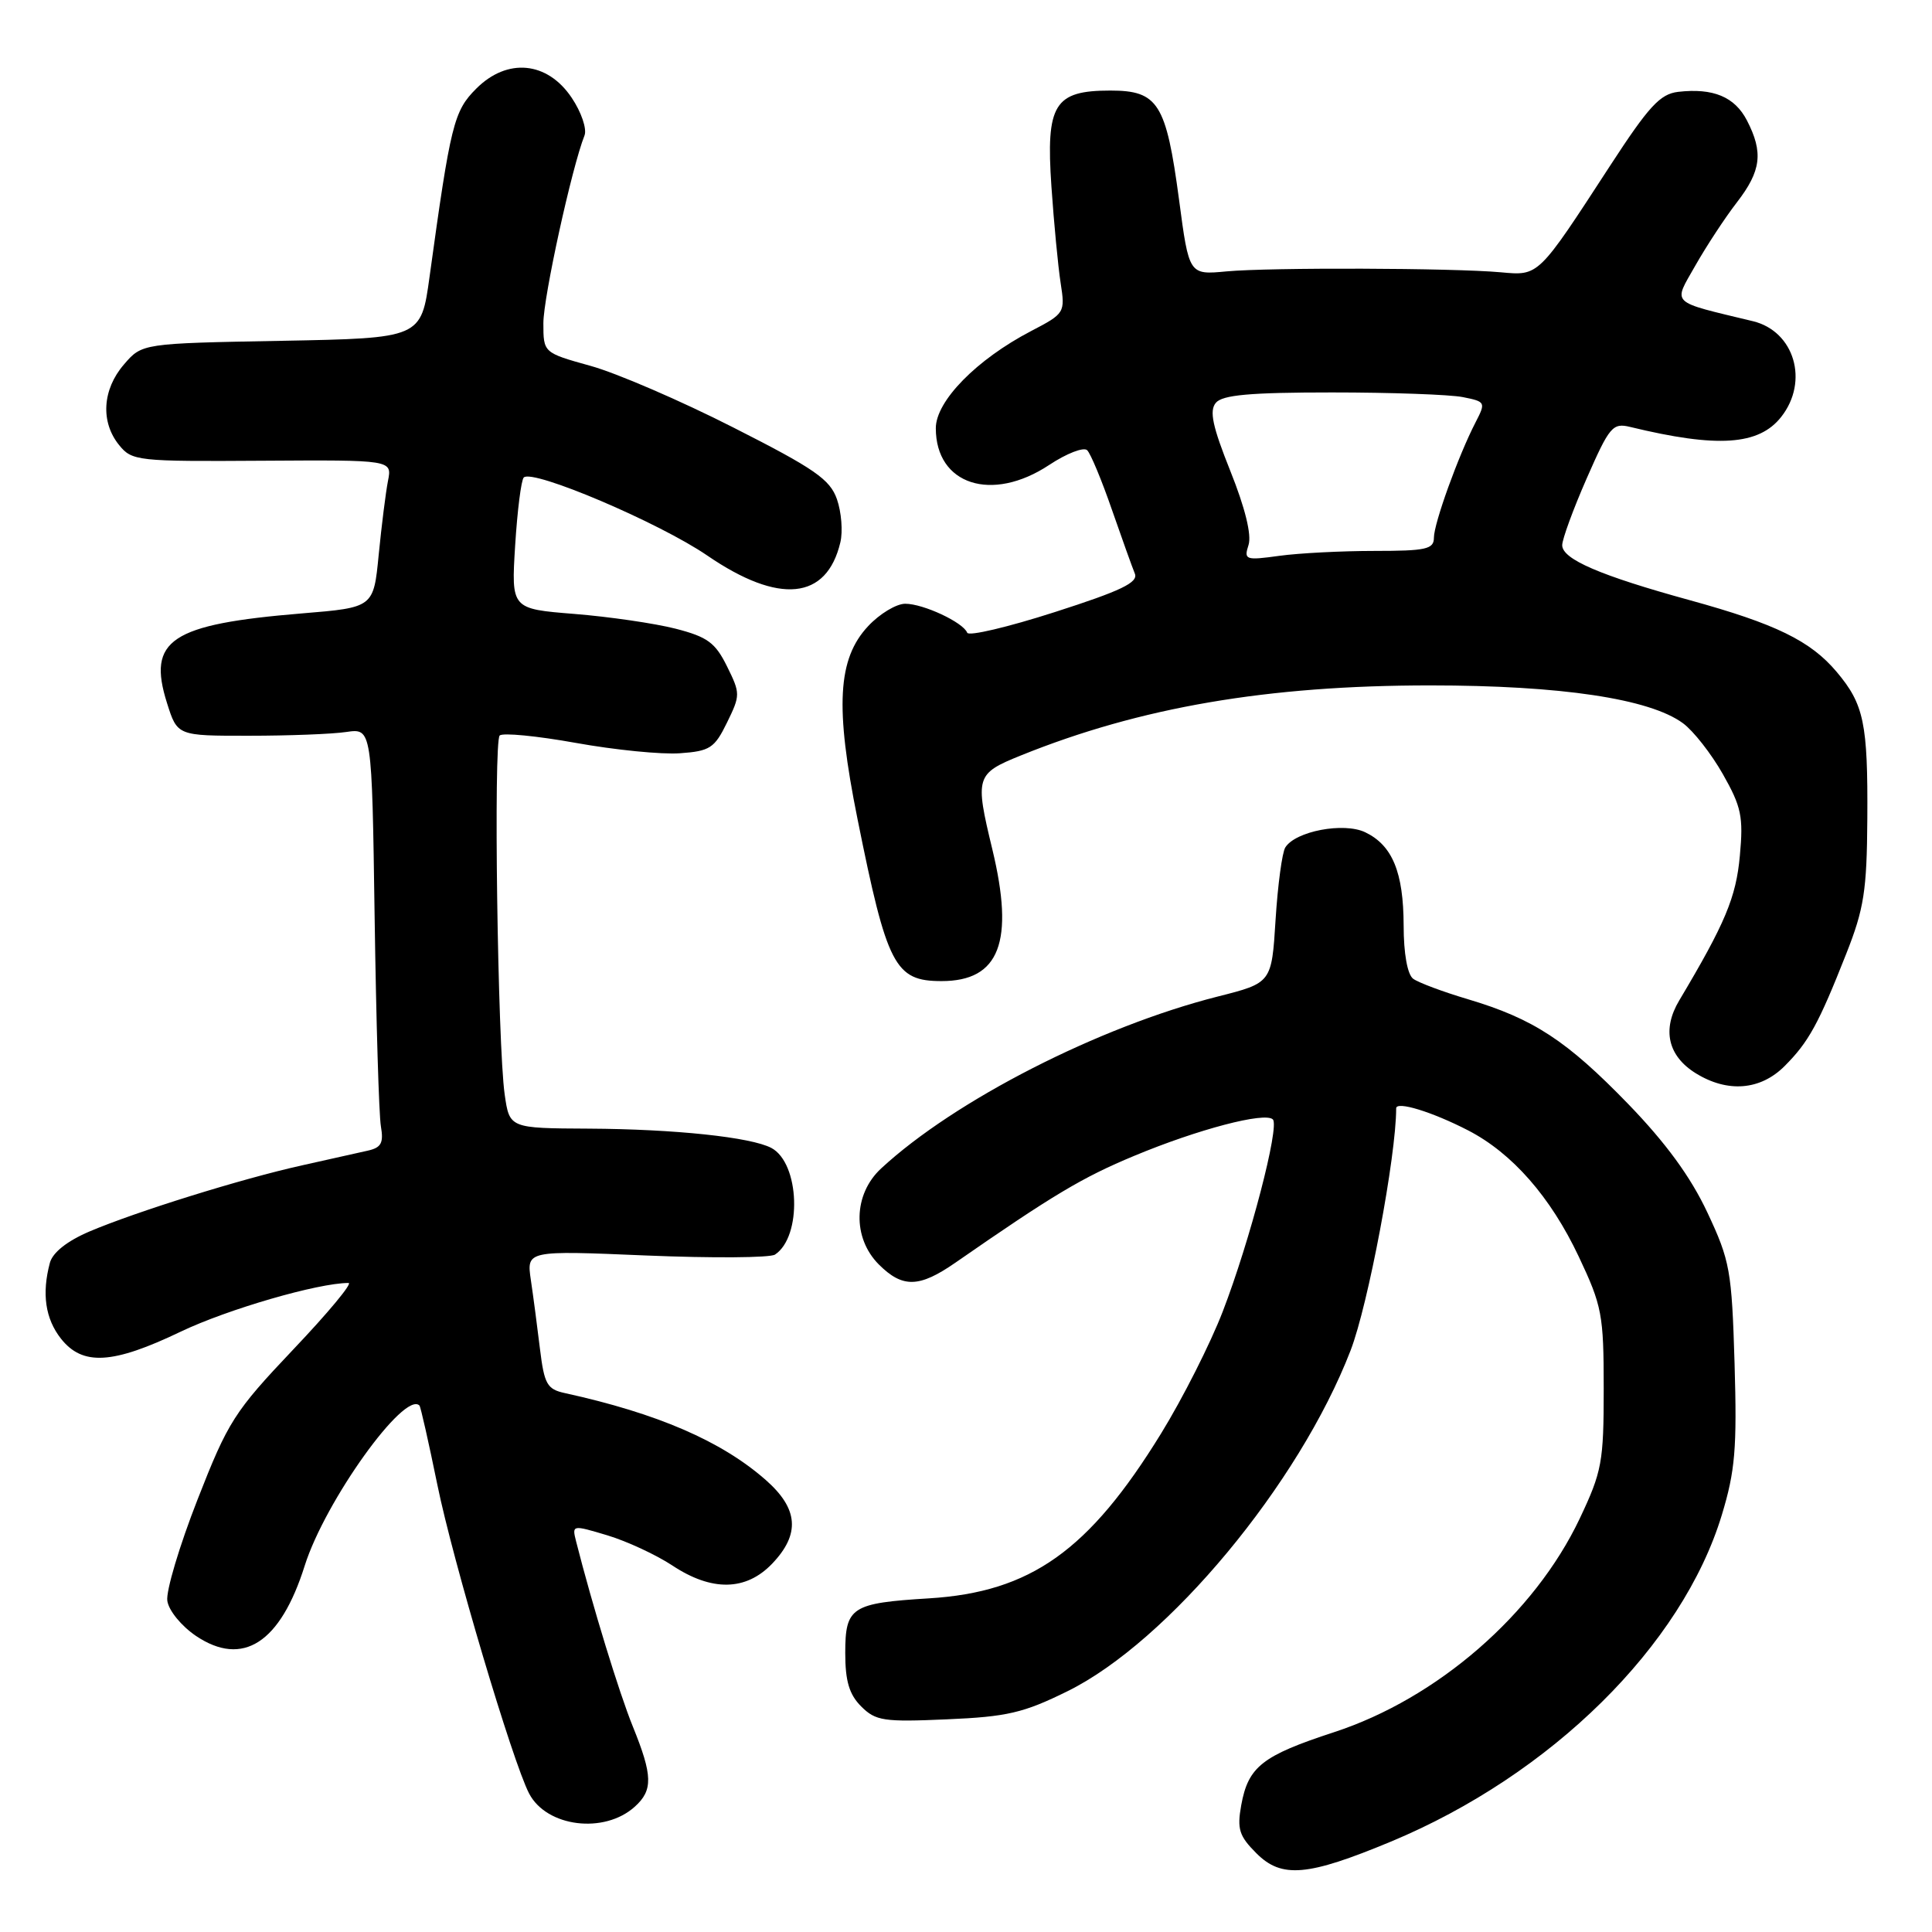 <?xml version="1.0" encoding="UTF-8" standalone="no"?>
<!DOCTYPE svg PUBLIC "-//W3C//DTD SVG 1.1//EN" "http://www.w3.org/Graphics/SVG/1.1/DTD/svg11.dtd" >
<svg xmlns="http://www.w3.org/2000/svg" xmlns:xlink="http://www.w3.org/1999/xlink" version="1.1" viewBox="0 0 256 256">
 <g >
 <path fill="currentColor"
d=" M 184.31 244.02 C 205.55 235.17 222.89 218.06 228.15 200.74 C 229.92 194.90 230.17 191.95 229.84 180.69 C 229.47 168.34 229.24 167.06 226.23 160.65 C 224.02 155.94 220.74 151.45 215.76 146.30 C 207.59 137.87 203.19 134.99 194.50 132.40 C 191.20 131.42 187.94 130.20 187.25 129.69 C 186.49 129.12 185.99 126.35 185.99 122.63 C 185.97 115.57 184.50 112.01 180.90 110.28 C 178.06 108.92 171.66 110.13 170.31 112.29 C 169.89 112.95 169.31 117.27 169.02 121.87 C 168.50 130.24 168.50 130.24 161.34 132.05 C 145.61 136.04 126.50 145.80 116.75 154.83 C 113.06 158.25 112.93 164.02 116.45 167.55 C 119.60 170.69 121.80 170.64 126.61 167.30 C 139.51 158.35 143.44 156.00 150.28 153.16 C 158.71 149.64 167.63 147.30 168.66 148.33 C 169.58 149.25 165.62 164.45 162.02 173.78 C 160.38 178.04 156.70 185.32 153.84 189.96 C 144.29 205.48 136.58 210.96 123.10 211.79 C 112.81 212.42 112.00 212.94 112.00 219.04 C 112.00 222.76 112.53 224.53 114.11 226.11 C 116.03 228.03 117.10 228.19 125.47 227.82 C 133.44 227.48 135.63 226.97 141.44 224.10 C 154.75 217.55 172.14 196.62 178.96 178.94 C 181.29 172.90 185.00 153.20 185.00 146.86 C 185.00 145.86 189.76 147.32 194.53 149.78 C 200.38 152.80 205.46 158.60 209.19 166.50 C 212.28 173.04 212.50 174.20 212.50 184.00 C 212.50 193.73 212.27 194.99 209.32 201.22 C 203.32 213.87 190.47 225.05 176.75 229.53 C 167.24 232.64 165.40 234.09 164.47 239.19 C 163.90 242.36 164.19 243.28 166.48 245.57 C 169.83 248.92 173.25 248.62 184.31 244.02 Z  M 84.12 239.39 C 86.54 237.21 86.49 235.27 83.86 228.79 C 82.04 224.32 78.49 212.72 76.34 204.26 C 75.78 202.04 75.80 202.04 80.48 203.44 C 83.07 204.22 86.94 206.02 89.08 207.43 C 94.31 210.90 98.84 210.82 102.31 207.20 C 106.06 203.28 105.80 199.91 101.46 196.10 C 95.60 190.95 87.11 187.28 74.84 184.59 C 72.49 184.08 72.12 183.41 71.55 178.75 C 71.20 175.86 70.66 171.74 70.34 169.60 C 69.77 165.69 69.77 165.69 85.64 166.36 C 94.36 166.72 102.03 166.67 102.69 166.24 C 106.31 163.86 105.98 154.12 102.21 152.11 C 99.51 150.68 89.42 149.61 78.01 149.55 C 67.51 149.50 67.51 149.50 66.87 145.00 C 65.94 138.40 65.38 98.29 66.21 97.46 C 66.60 97.07 71.14 97.51 76.31 98.44 C 81.47 99.37 87.68 99.99 90.10 99.81 C 94.07 99.53 94.68 99.13 96.33 95.75 C 98.11 92.11 98.11 91.89 96.33 88.29 C 94.78 85.15 93.74 84.39 89.50 83.30 C 86.75 82.60 80.73 81.72 76.12 81.35 C 67.74 80.68 67.74 80.68 68.26 72.28 C 68.55 67.66 69.06 63.61 69.40 63.27 C 70.56 62.11 87.35 69.25 93.73 73.62 C 103.24 80.13 109.54 79.51 111.35 71.87 C 111.70 70.42 111.49 67.85 110.90 66.15 C 109.98 63.52 107.95 62.11 97.16 56.64 C 90.20 53.10 81.69 49.43 78.25 48.48 C 72.00 46.74 72.00 46.74 72.00 42.82 C 72.00 39.39 75.76 22.21 77.45 17.95 C 77.79 17.09 77.03 14.85 75.75 12.95 C 72.52 8.13 67.22 7.63 63.11 11.74 C 60.13 14.72 59.71 16.42 56.92 36.66 C 55.80 44.81 55.80 44.81 37.31 45.16 C 18.82 45.50 18.82 45.50 16.41 48.31 C 13.56 51.62 13.30 55.92 15.78 58.97 C 17.48 61.08 18.19 61.16 34.76 61.05 C 51.96 60.94 51.96 60.94 51.41 63.72 C 51.11 65.25 50.56 69.65 50.18 73.50 C 49.50 80.50 49.50 80.50 40.00 81.28 C 22.60 82.72 19.48 84.79 22.13 93.16 C 23.50 97.50 23.50 97.50 33.00 97.49 C 38.23 97.49 44.03 97.27 45.89 96.99 C 49.28 96.50 49.28 96.50 49.64 121.50 C 49.84 135.25 50.21 147.73 50.47 149.24 C 50.85 151.45 50.52 152.07 48.72 152.47 C 47.50 152.74 43.58 153.62 40.00 154.42 C 31.98 156.20 18.07 160.54 11.85 163.18 C 8.90 164.44 6.98 165.96 6.61 167.33 C 5.52 171.41 6.00 174.73 8.07 177.37 C 10.94 181.01 14.92 180.78 23.97 176.44 C 30.17 173.48 42.15 170.00 46.18 170.00 C 46.76 170.00 43.46 173.97 38.86 178.81 C 31.05 187.05 30.22 188.35 26.17 198.71 C 23.78 204.81 21.98 210.84 22.17 212.11 C 22.35 213.41 24.04 215.46 25.97 216.77 C 32.17 220.93 37.15 217.71 40.38 207.45 C 43.08 198.91 53.58 184.25 55.58 186.24 C 55.74 186.40 56.80 191.12 57.95 196.73 C 59.99 206.77 67.92 233.45 70.11 237.65 C 72.43 242.10 80.08 243.05 84.12 239.39 Z  M 236.46 141.27 C 239.65 138.08 240.96 135.70 244.64 126.37 C 246.99 120.43 247.37 118.01 247.43 108.50 C 247.51 95.84 246.99 93.33 243.37 89.03 C 239.91 84.92 235.29 82.66 223.91 79.53 C 212.05 76.27 207.00 74.10 207.00 72.24 C 207.00 71.45 208.46 67.46 210.25 63.38 C 213.26 56.52 213.69 56.01 216.00 56.57 C 227.58 59.38 233.06 59.01 236.02 55.24 C 239.73 50.53 237.77 43.89 232.27 42.56 C 221.13 39.87 221.69 40.40 224.63 35.21 C 226.10 32.62 228.58 28.84 230.15 26.81 C 233.37 22.64 233.67 20.20 231.48 15.96 C 229.86 12.83 227.01 11.64 222.37 12.17 C 219.97 12.45 218.48 14.07 213.32 22.00 C 203.76 36.70 203.93 36.54 198.86 36.08 C 192.46 35.50 168.29 35.43 162.53 35.96 C 157.55 36.43 157.55 36.43 156.23 26.46 C 154.52 13.69 153.46 12.00 147.13 12.00 C 139.69 12.00 138.57 13.81 139.32 24.73 C 139.65 29.55 140.20 35.30 140.54 37.50 C 141.15 41.44 141.09 41.54 136.62 43.87 C 129.41 47.63 124.00 53.14 124.00 56.74 C 124.00 64.23 131.42 66.64 139.02 61.61 C 141.33 60.08 143.60 59.20 144.06 59.66 C 144.52 60.12 145.99 63.65 147.32 67.50 C 148.66 71.35 150.03 75.17 150.37 76.00 C 150.86 77.18 148.57 78.28 139.75 81.11 C 133.56 83.10 128.35 84.33 128.16 83.84 C 127.63 82.47 122.35 80.00 119.95 80.00 C 118.77 80.00 116.56 81.33 115.03 82.97 C 110.98 87.30 110.63 93.66 113.62 108.50 C 117.54 128.00 118.57 130.00 124.76 130.00 C 132.45 130.00 134.45 124.80 131.48 112.50 C 129.17 102.93 129.29 102.52 135.25 100.11 C 151.08 93.71 167.95 90.82 189.50 90.82 C 206.83 90.82 218.58 92.58 223.00 95.83 C 224.38 96.84 226.76 99.88 228.29 102.58 C 230.74 106.90 231.02 108.22 230.54 113.39 C 230.04 118.91 228.60 122.34 222.51 132.56 C 220.20 136.42 221.00 139.93 224.71 142.22 C 228.92 144.82 233.26 144.47 236.46 141.27 Z  M 165.44 72.20 C 165.86 70.87 164.98 67.28 163.03 62.42 C 160.67 56.52 160.22 54.44 161.10 53.38 C 161.97 52.33 165.62 52.00 176.50 52.00 C 184.34 52.00 192.14 52.28 193.84 52.62 C 196.85 53.22 196.89 53.31 195.52 55.96 C 193.25 60.35 190.00 69.35 190.00 71.25 C 190.00 72.77 188.96 73.00 182.14 73.00 C 177.82 73.00 172.14 73.29 169.52 73.65 C 165.02 74.27 164.80 74.19 165.44 72.20 Z "/>
</g>
</svg>